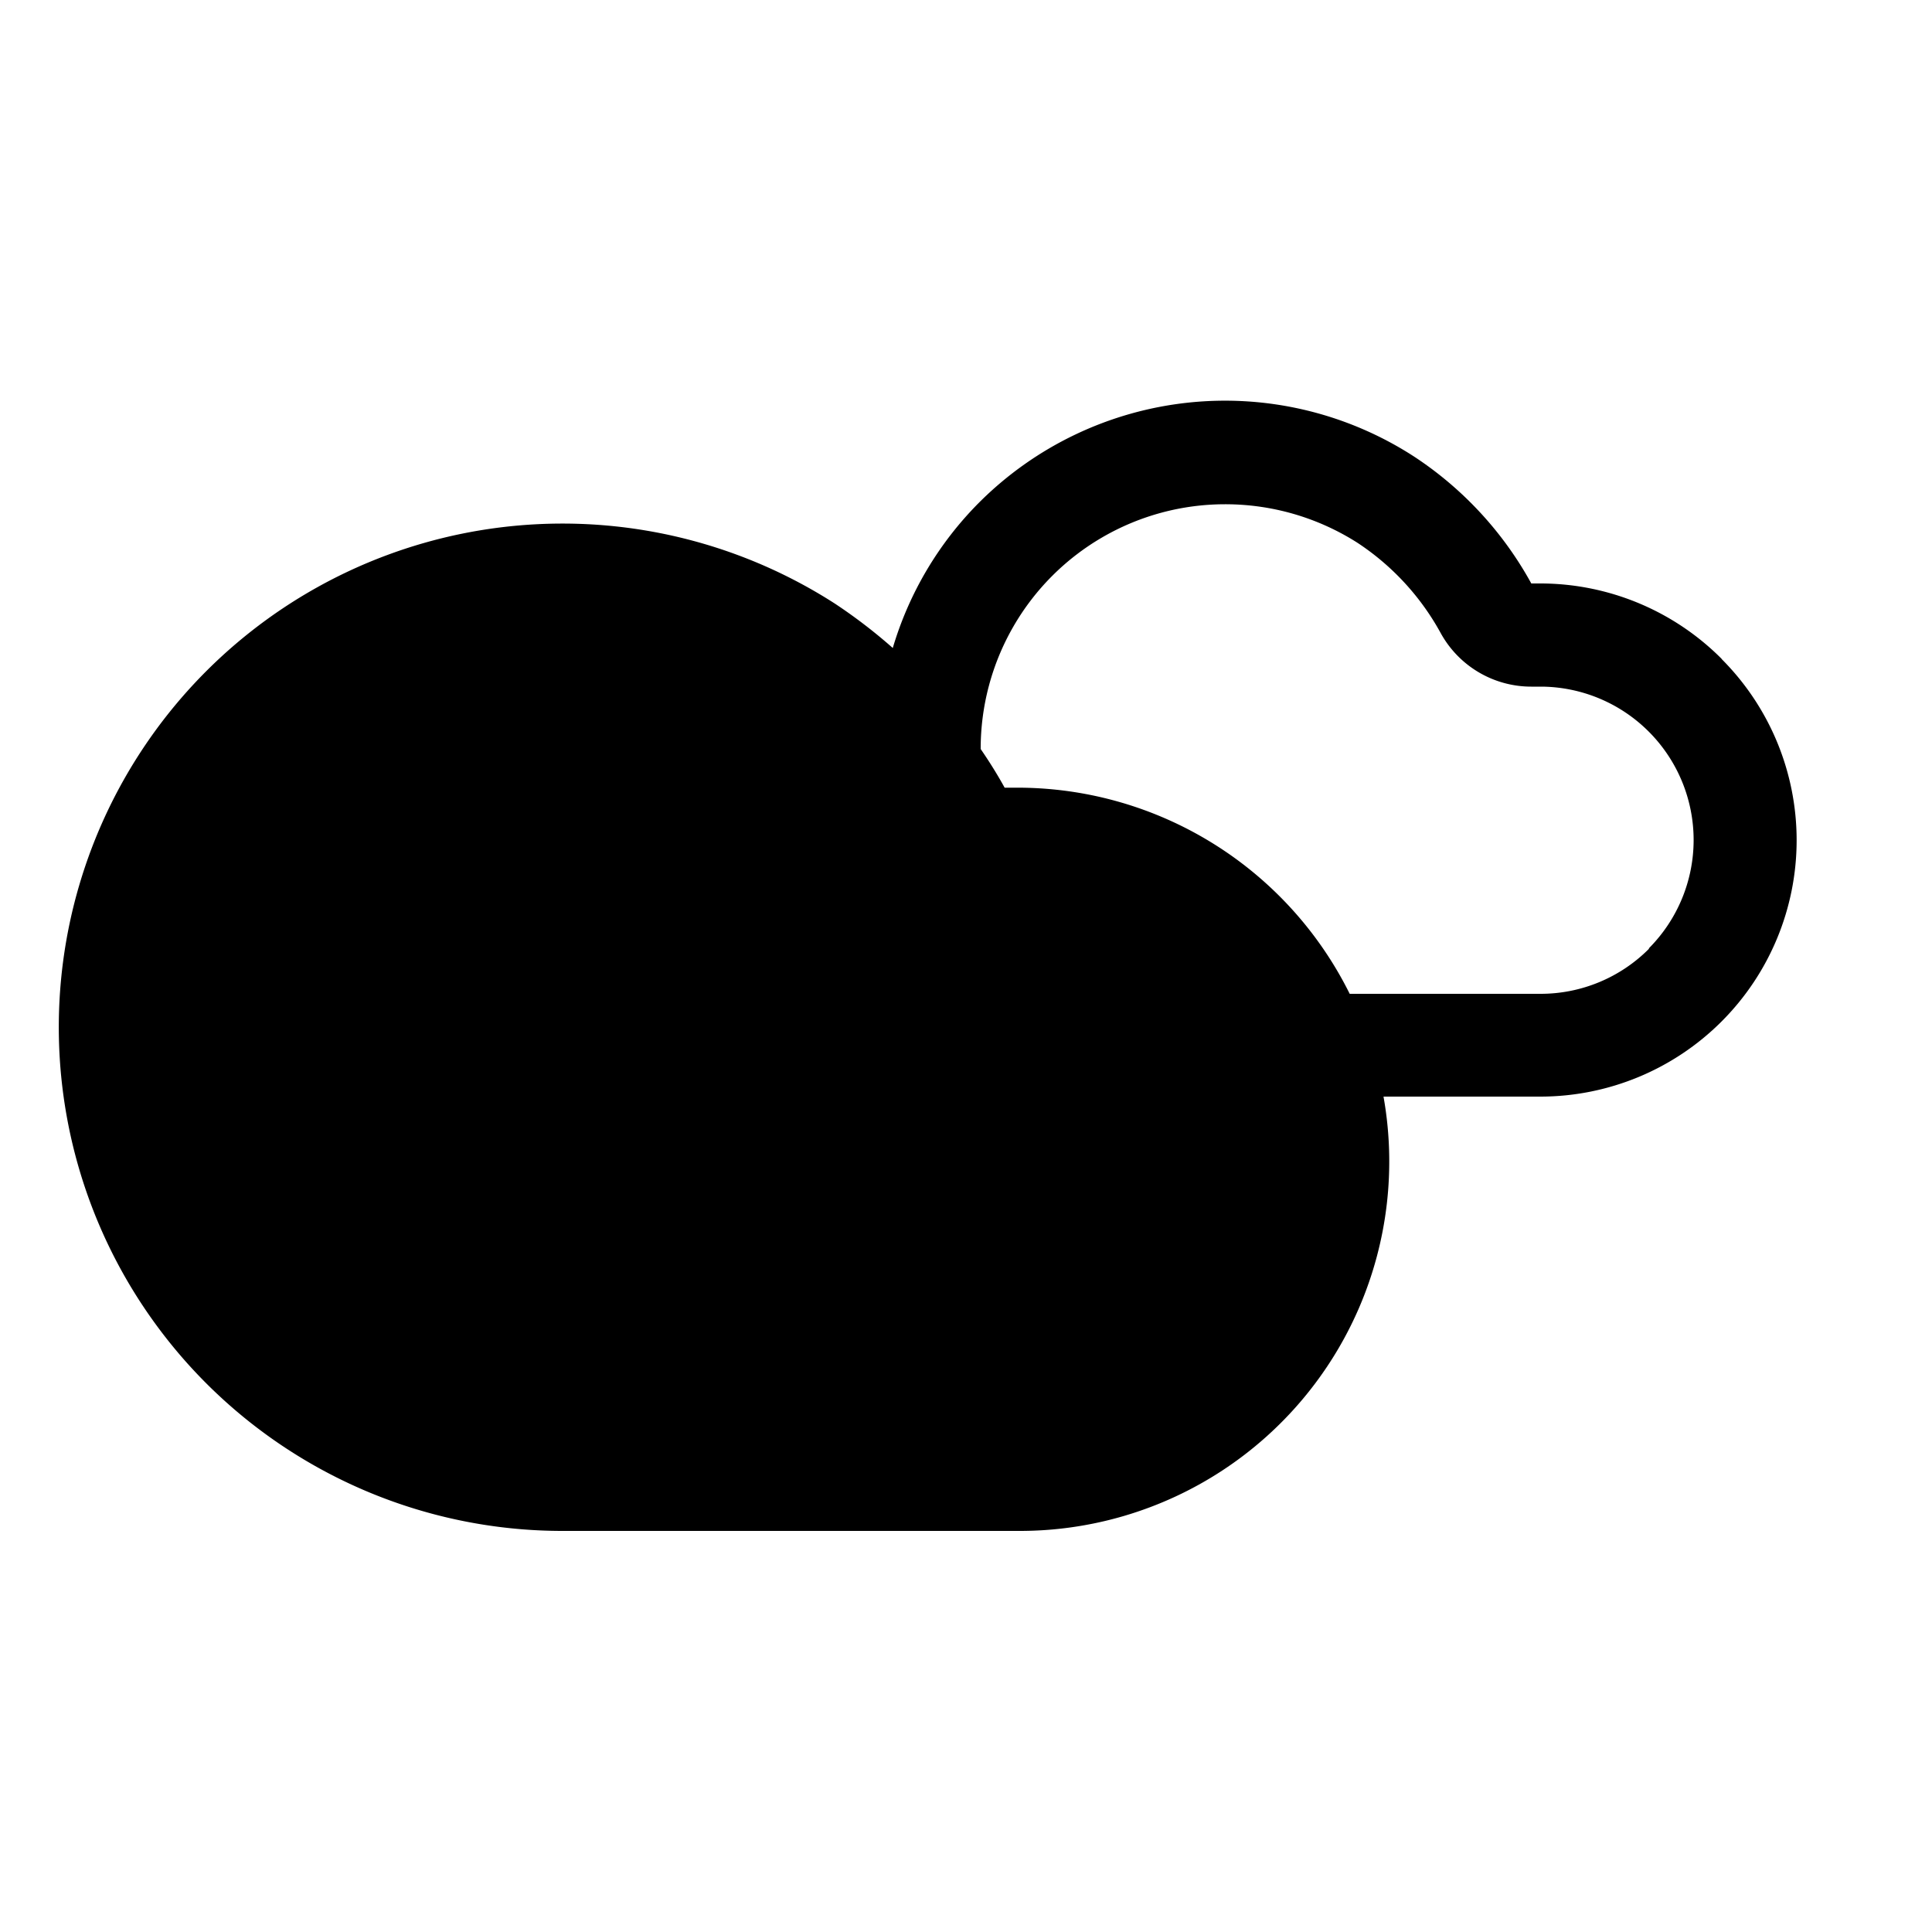 <svg xmlns="http://www.w3.org/2000/svg" viewBox="0 0 100 100"><title>06</title><g id="note"><path d="M89.12,34.11a13.25,13.25,0,0,0-9.38-3.91h-.48a18.51,18.51,0,0,0-6.07-6.57A18,18,0,0,0,50.69,26a17.84,17.84,0,0,0-4.48,7.54,27.22,27.22,0,0,0-3-2.3,26.07,26.07,0,1,0-14.16,48H52.7A19.12,19.12,0,0,0,71.61,56.76h8.12a13.27,13.27,0,0,0,9.38-22.65Zm-3.77,15a7.91,7.91,0,0,1-5.61,2.33H69.86A19.2,19.2,0,0,0,52.7,40.77l-.7,0c-.38-.69-.8-1.36-1.24-2h0A12.65,12.65,0,0,1,63.41,26.1a12.72,12.72,0,0,1,6.86,2,13.16,13.16,0,0,1,4.29,4.65,5.35,5.35,0,0,0,4.7,2.79h.55a7.94,7.94,0,0,1,5.54,13.54Z"/></g></svg>